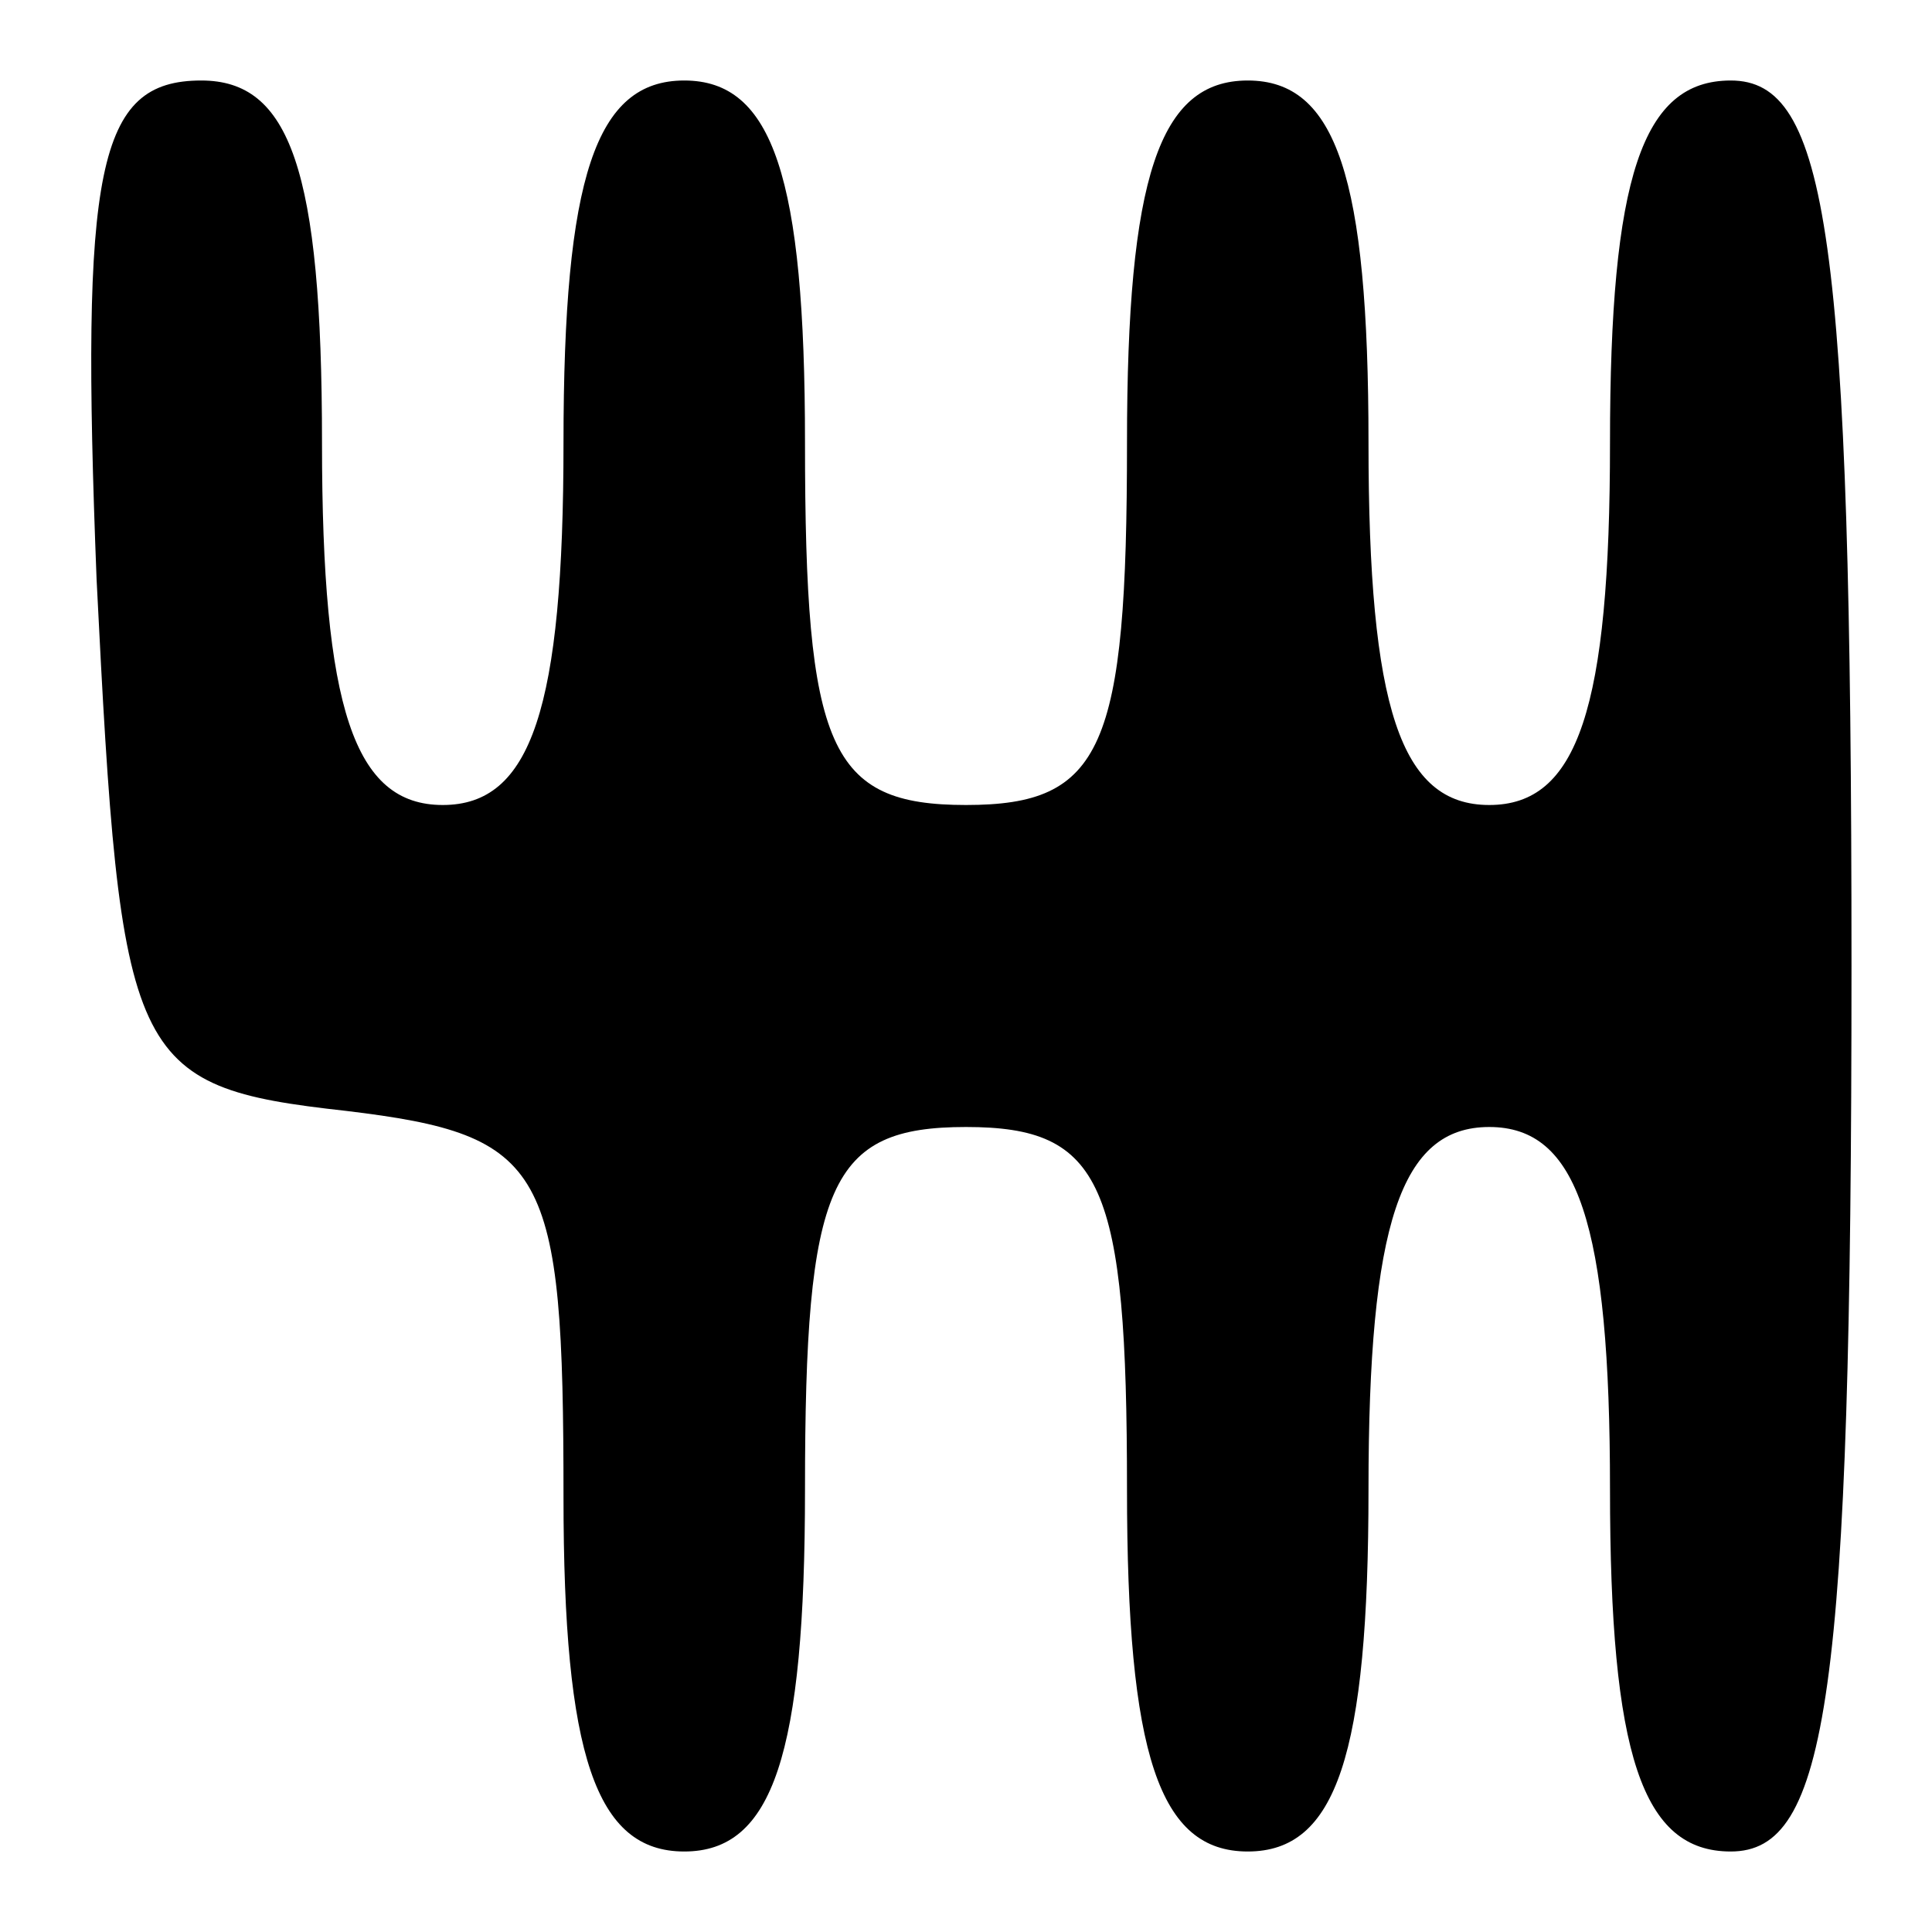 <?xml version="1.0" standalone="no"?>
<!DOCTYPE svg PUBLIC "-//W3C//DTD SVG 20010904//EN"
 "http://www.w3.org/TR/2001/REC-SVG-20010904/DTD/svg10.dtd">
<svg version="1.0" xmlns="http://www.w3.org/2000/svg"
 width="24pt" height="24pt" viewBox="0 0 24 24"
 preserveAspectRatio="xMidYMid meet">

<g transform="translate(0,24) scale(0.1,-0.1)"
fill="#000000" stroke="none">
<path d="M12 168 c3 -60 4 -63 31 -66 25 -3 27 -7 27 -48 0 -32 4 -44 15 -44
11 0 15 12 15 45 0 38 3 45 20 45 17 0 20 -7 20 -45 0 -33 4 -45 15 -45 11 0
15 12 15 45 0 33 4 45 15 45 11 0 15 -12 15 -45 0 -33 4 -45 15 -45 12 0 15
19 15 110 0 91 -3 110 -15 110 -11 0 -15 -12 -15 -45 0 -33 -4 -45 -15 -45
-11 0 -15 12 -15 45 0 33 -4 45 -15 45 -11 0 -15 -12 -15 -45 0 -38 -3 -45
-20 -45 -17 0 -20 7 -20 45 0 33 -4 45 -15 45 -11 0 -15 -12 -15 -45 0 -33 -4
-45 -15 -45 -11 0 -15 12 -15 45 0 34 -4 45 -15 45 -13 0 -15 -11 -13 -62z"/>
</g>
</svg>
